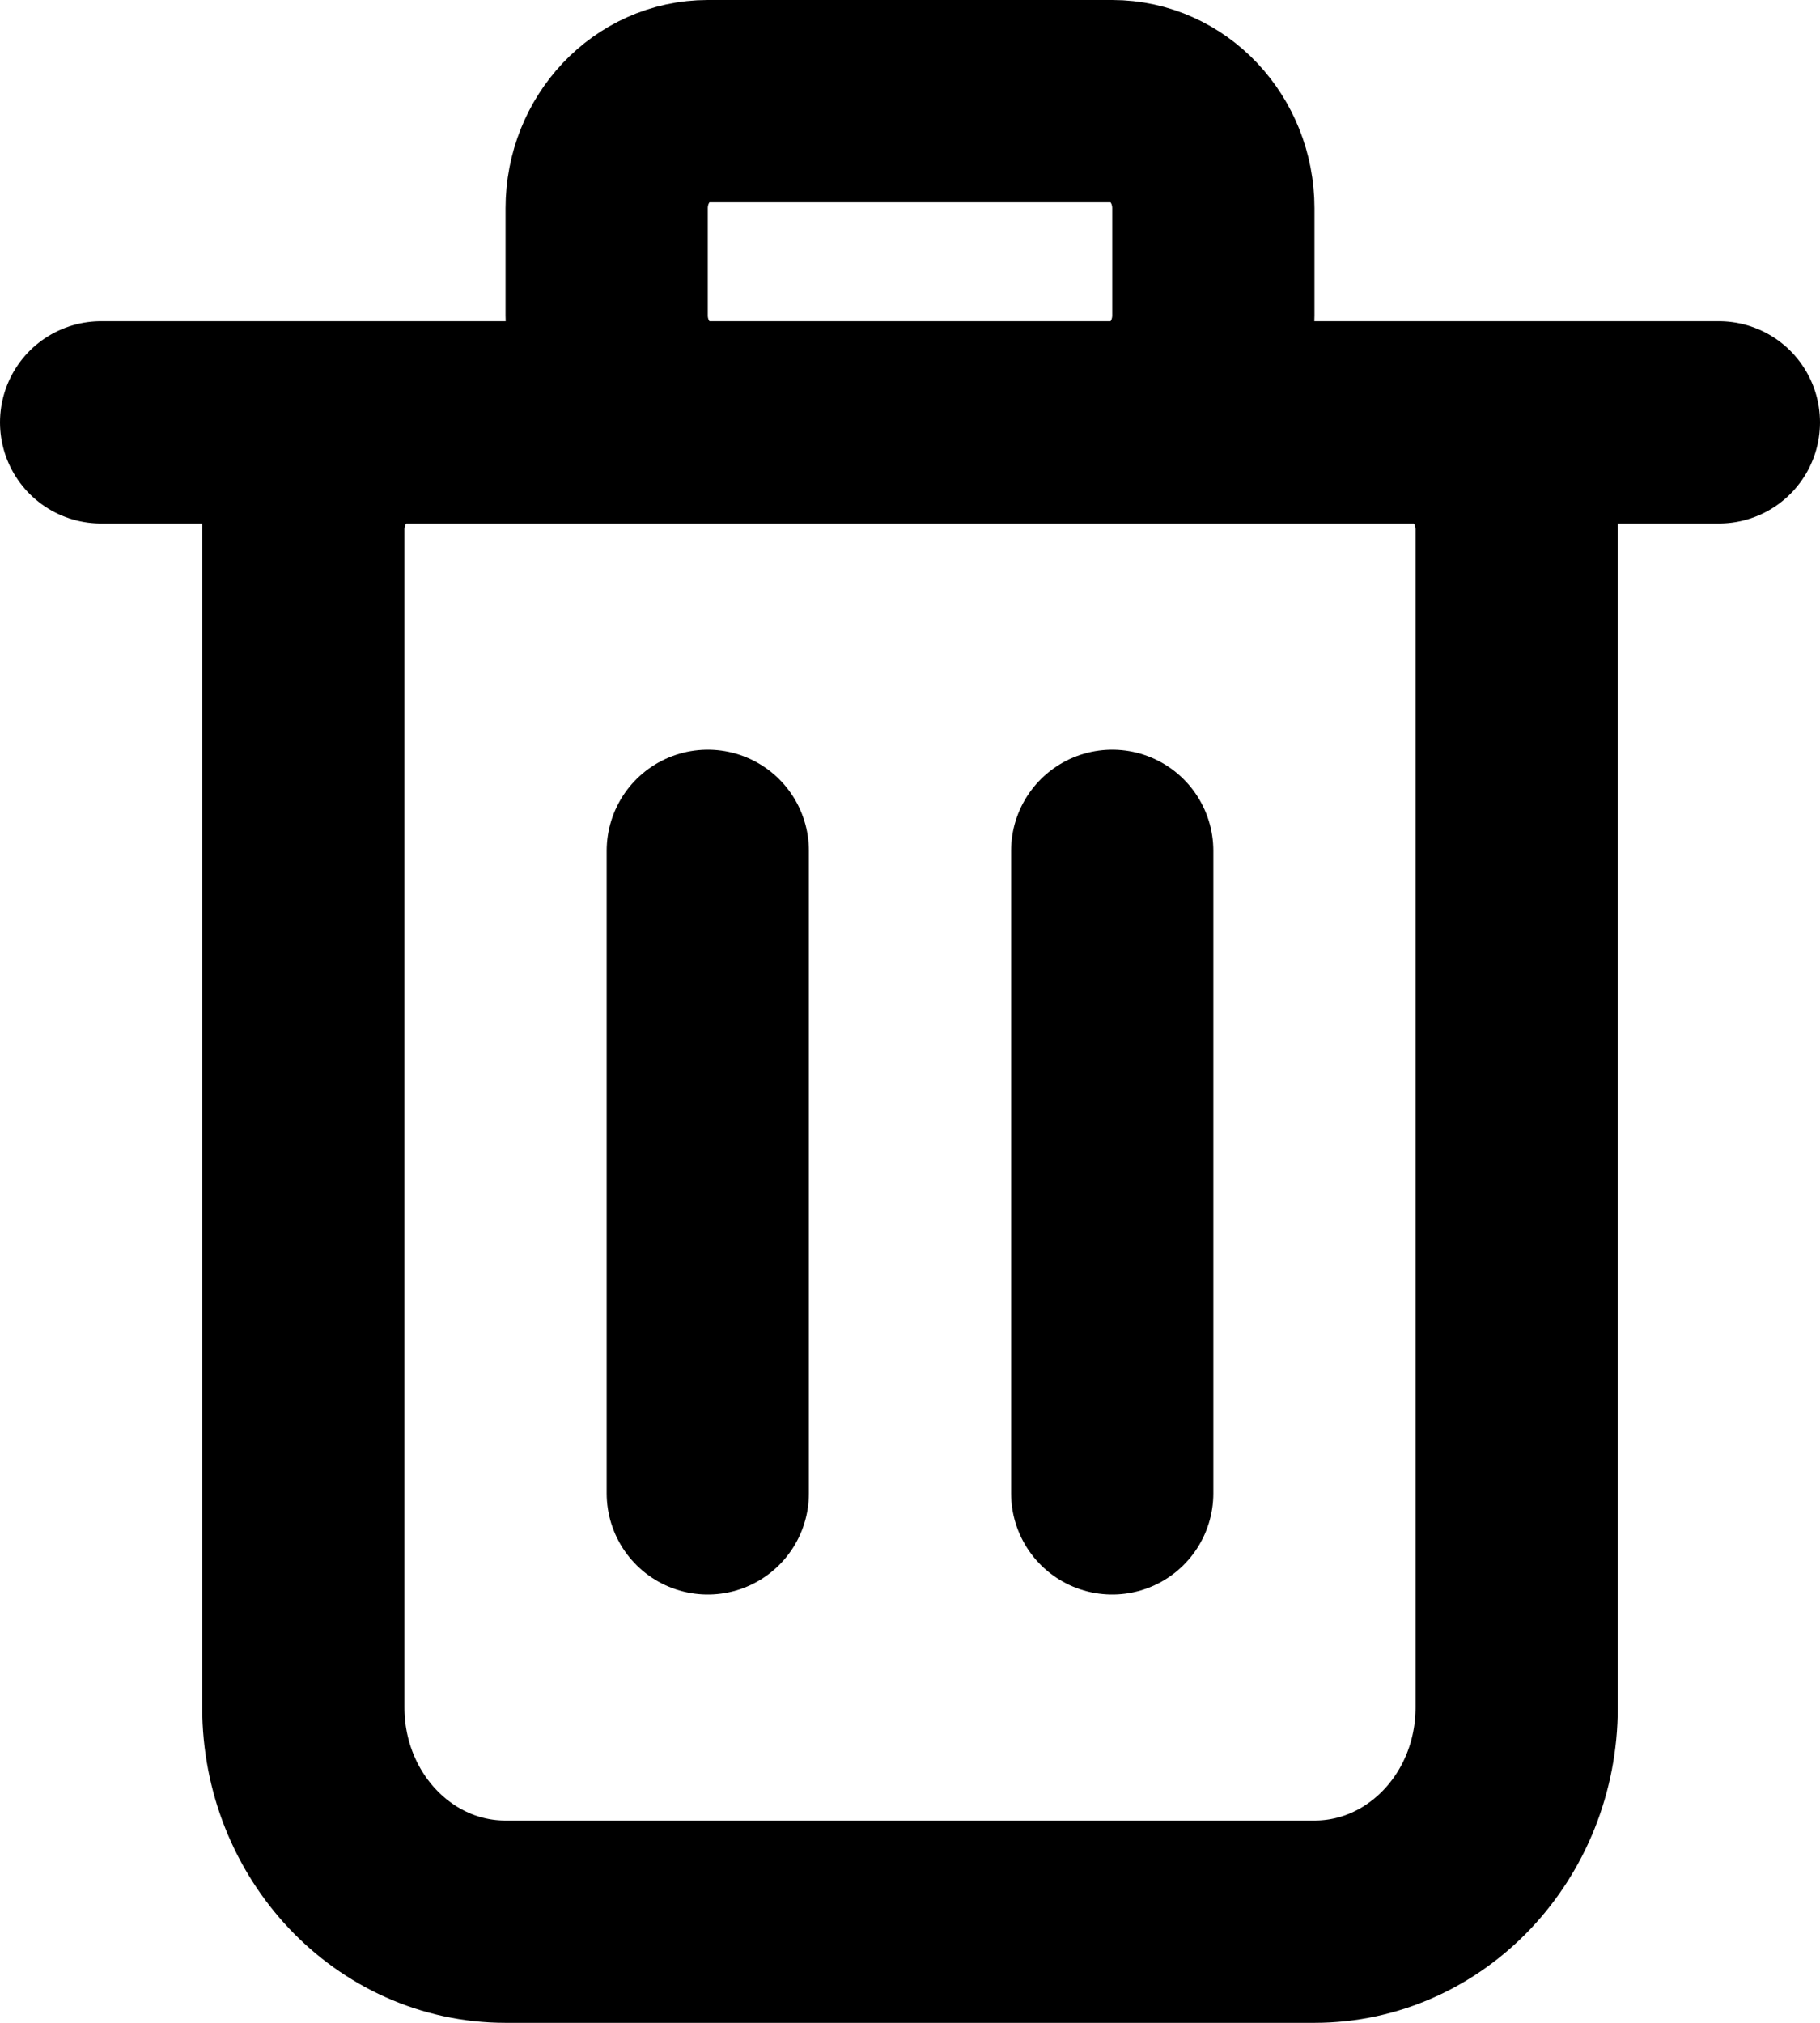 <svg width="18" height="20" viewBox="0 0 18 20" fill="none" xmlns="http://www.w3.org/2000/svg">
    <path d="M1 4.176H17M7 14.765V8.412M11 14.765V8.412M13 19H5C3.895 19 3 18.052 3 16.882V5.235C3 4.651 3.448 4.176 4 4.176H14C14.552 4.176 15 4.651 15 5.235V16.882C15 18.052 14.105 19 13 19ZM7 4.176H11C11.552 4.176 12 3.702 12 3.118V2.059C12 1.474 11.552 1 11 1H7C6.448 1 6 1.474 6 2.059V3.118C6 3.702 6.448 4.176 7 4.176Z" stroke="black" stroke-width="2" stroke-linecap="round" stroke-linejoin="round"/>
</svg>
